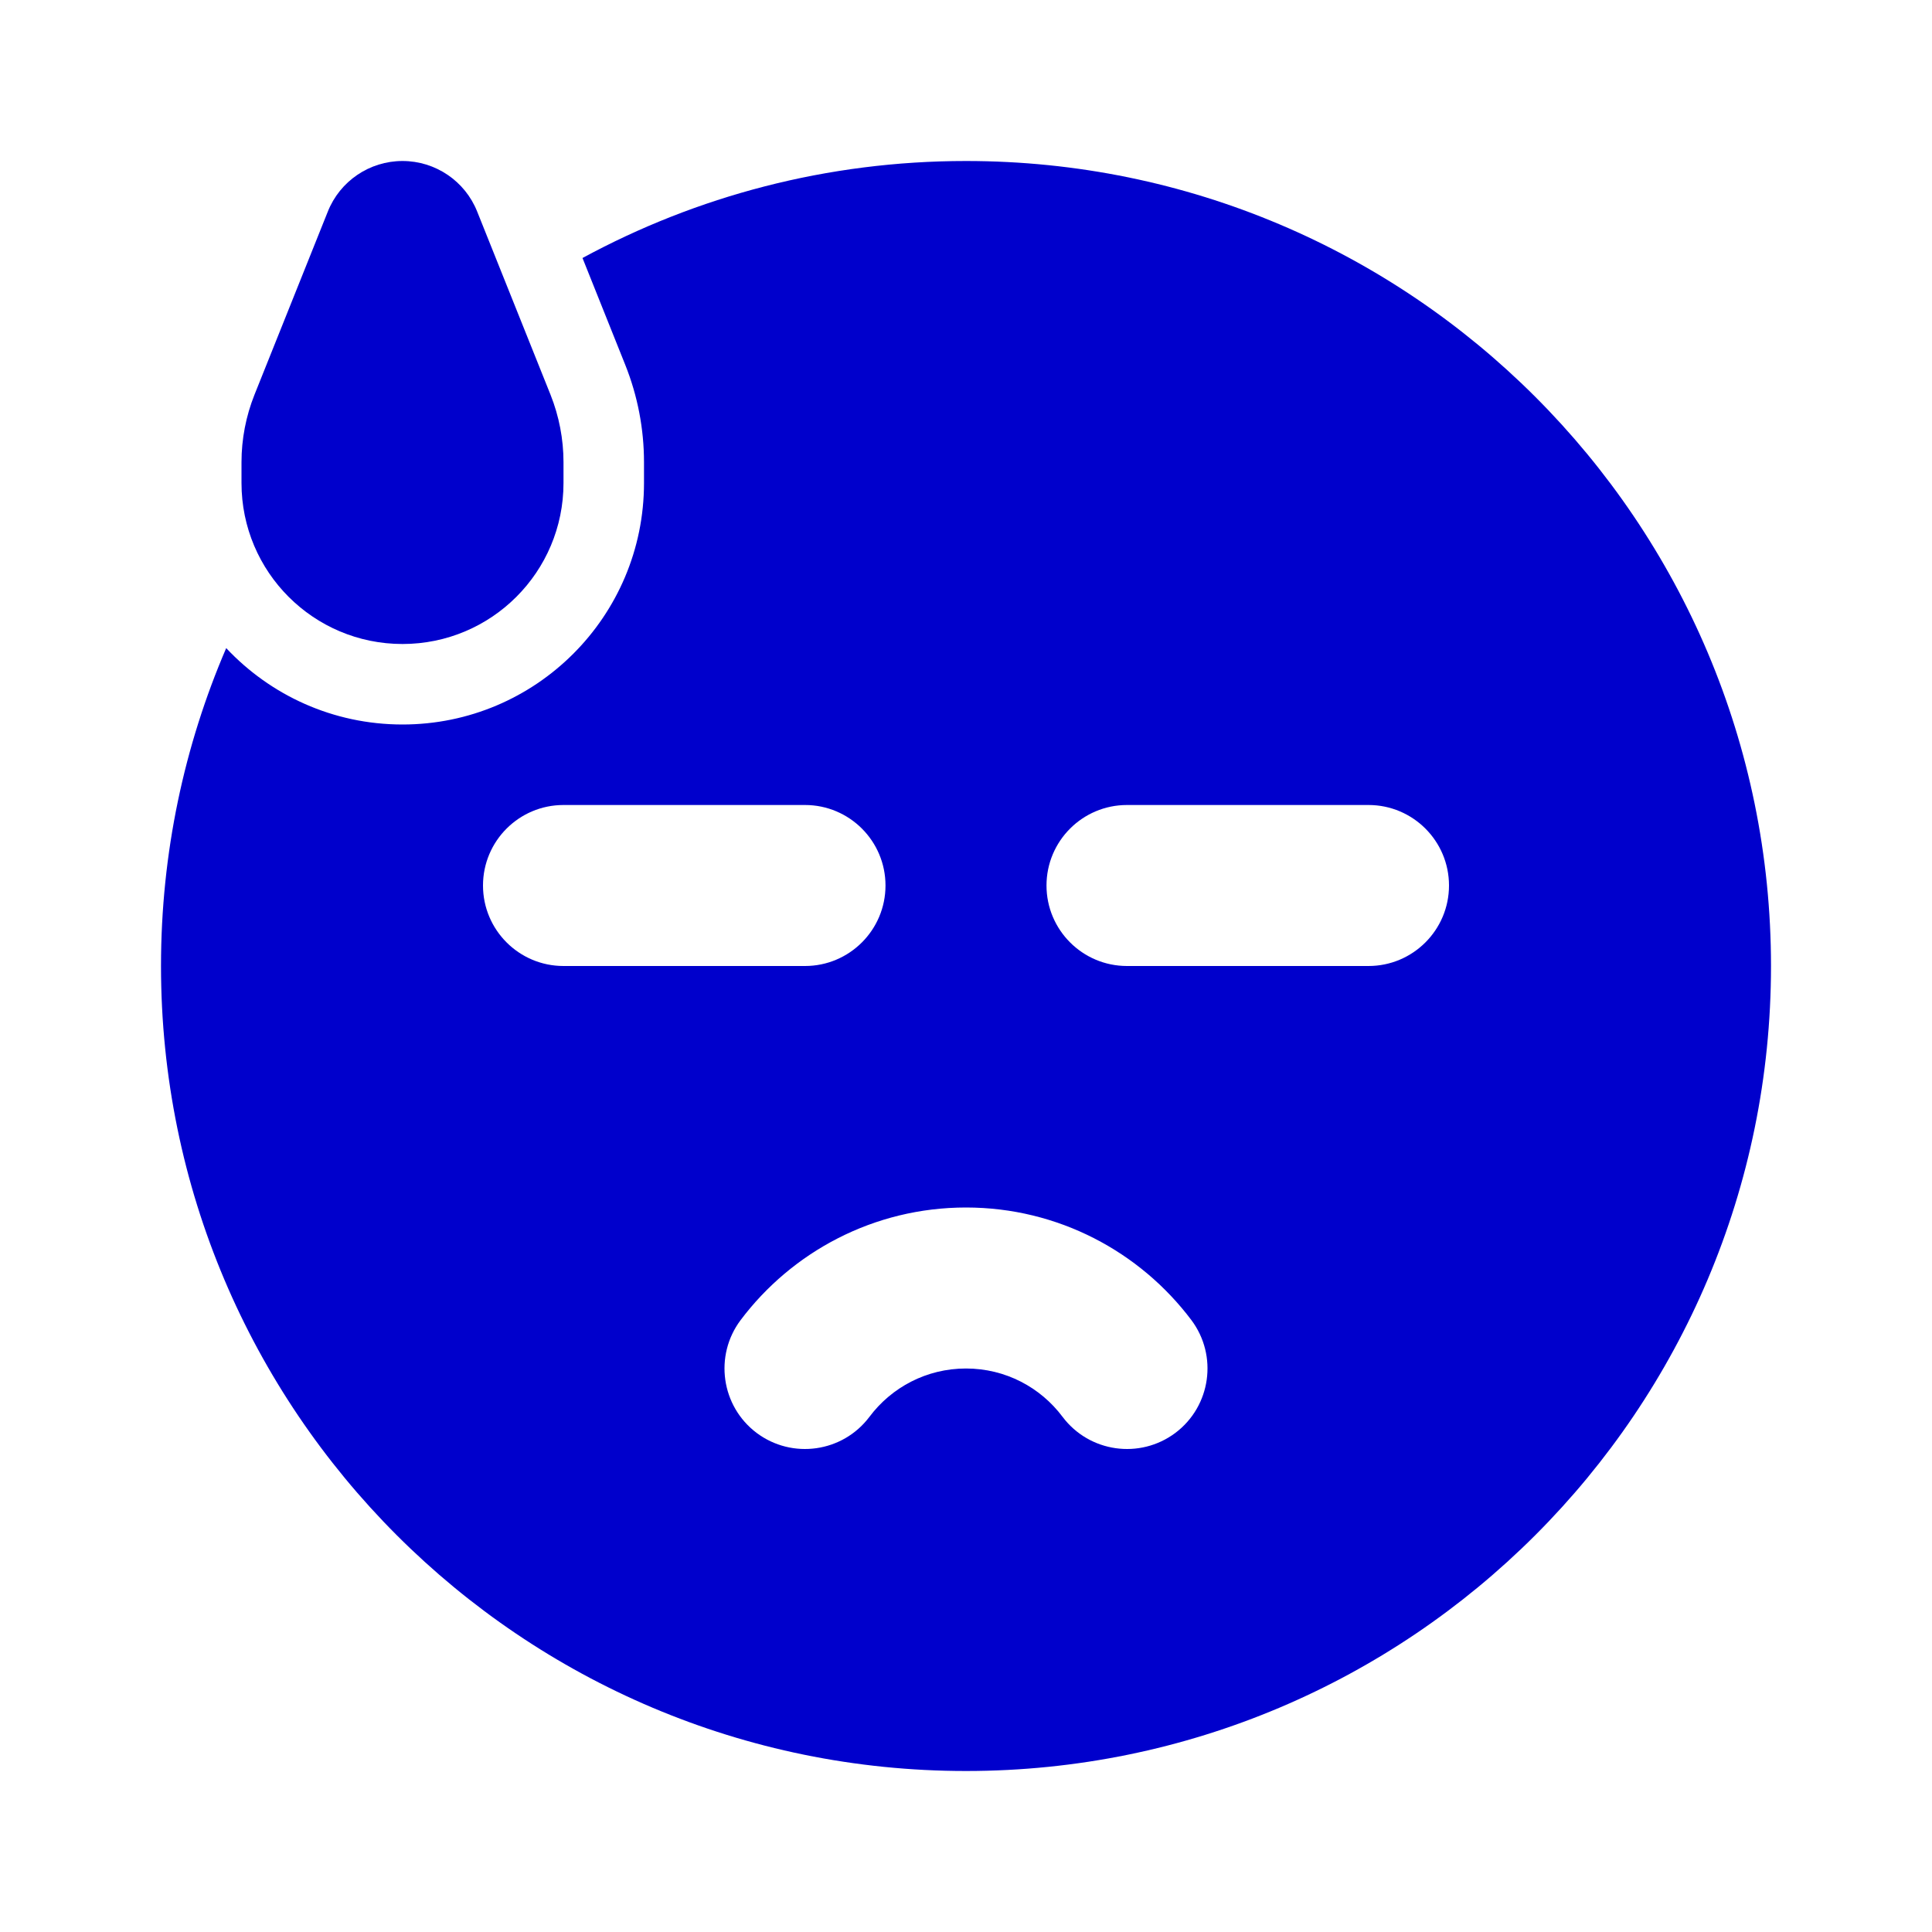 <svg width="24" height="24" viewBox="0 0 24 24" fill="none" xmlns="http://www.w3.org/2000/svg">
<path fill-rule="evenodd" clip-rule="evenodd" d="M2 12C2 10.597 2.289 9.262 2.81 8.051C3.358 8.635 4.136 9 5 9C6.657 9 8 7.657 8 6V5.742C8 5.328 7.921 4.917 7.767 4.532L7.236 3.205C8.652 2.437 10.275 2 12 2C17.523 2 22 6.477 22 12C22 17.523 17.523 22 12 22C6.477 22 2 17.523 2 12ZM7 10C6.448 10 6 10.448 6 11C6 11.552 6.448 12 7 12H10C10.552 12 11 11.552 11 11C11 10.448 10.552 10 10 10H7ZM14 10C13.448 10 13 10.448 13 11C13 11.552 13.448 12 14 12H17C17.552 12 18 11.552 18 11C18 10.448 17.552 10 17 10H14ZM12 15C10.854 15 9.837 15.552 9.2 16.399C8.869 16.841 8.958 17.468 9.399 17.8C9.841 18.131 10.468 18.042 10.8 17.601C11.075 17.234 11.51 17 12 17C12.49 17 12.925 17.234 13.2 17.601C13.532 18.042 14.159 18.131 14.601 17.8C15.042 17.468 15.131 16.841 14.8 16.399C14.163 15.552 13.146 15 12 15Z" fill="#0000CC"/>
<path fill-rule="evenodd" clip-rule="evenodd" d="M5 2C5.409 2 5.777 2.249 5.928 2.629L6.839 4.904C6.945 5.17 7 5.455 7 5.742V6C7 7.105 6.105 8 5 8C3.895 8 3 7.105 3 6V5.742C3 5.455 3.055 5.17 3.161 4.904L4.072 2.629C4.223 2.249 4.591 2 5 2Z" fill="#0000CC"/>
</svg>
